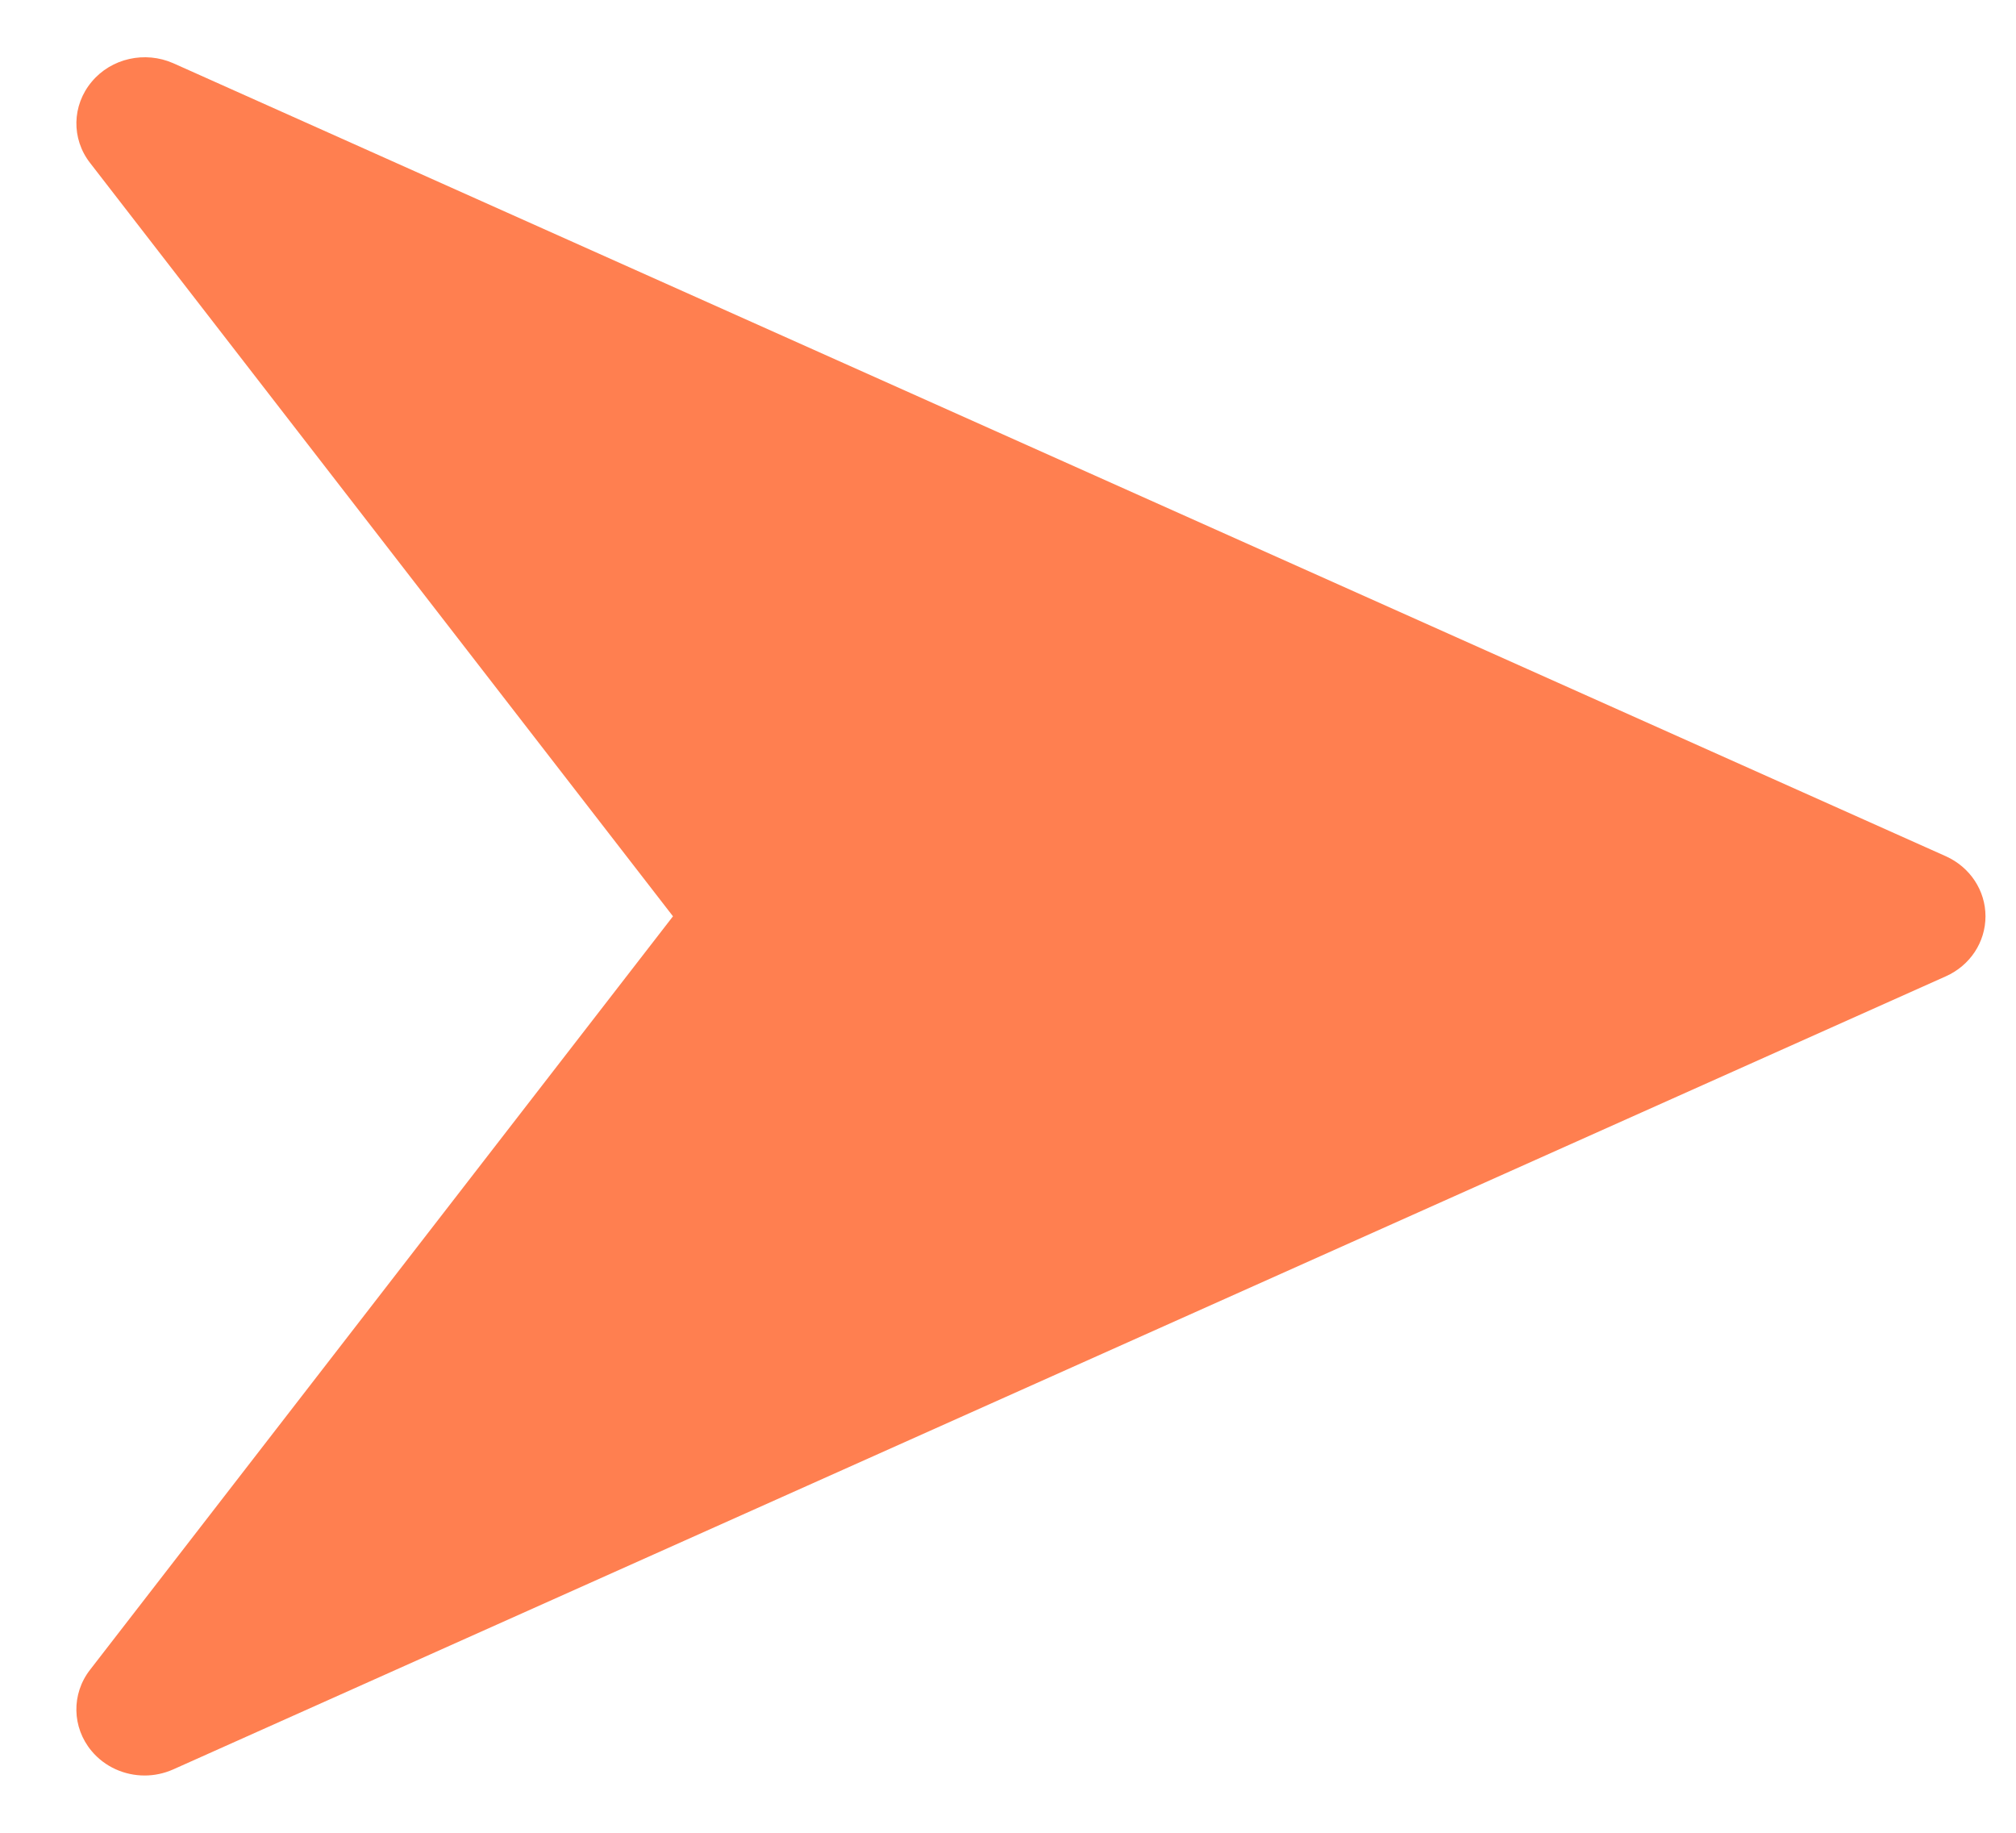 <svg width="22" height="20" viewBox="0 0 22 20" fill="none" xmlns="http://www.w3.org/2000/svg">
<path d="M21.235 9.344L1.891 0.69C1.582 0.554 1.215 0.635 1.001 0.892C0.785 1.149 0.777 1.514 0.983 1.778L7.344 9.999L0.983 18.221C0.777 18.485 0.785 18.851 0.999 19.107C1.144 19.281 1.359 19.375 1.578 19.375C1.684 19.375 1.789 19.353 1.889 19.309L21.234 10.654C21.499 10.536 21.667 10.281 21.667 9.999C21.667 9.718 21.499 9.463 21.235 9.344Z" fill="#FF7F50"/>
</svg>
